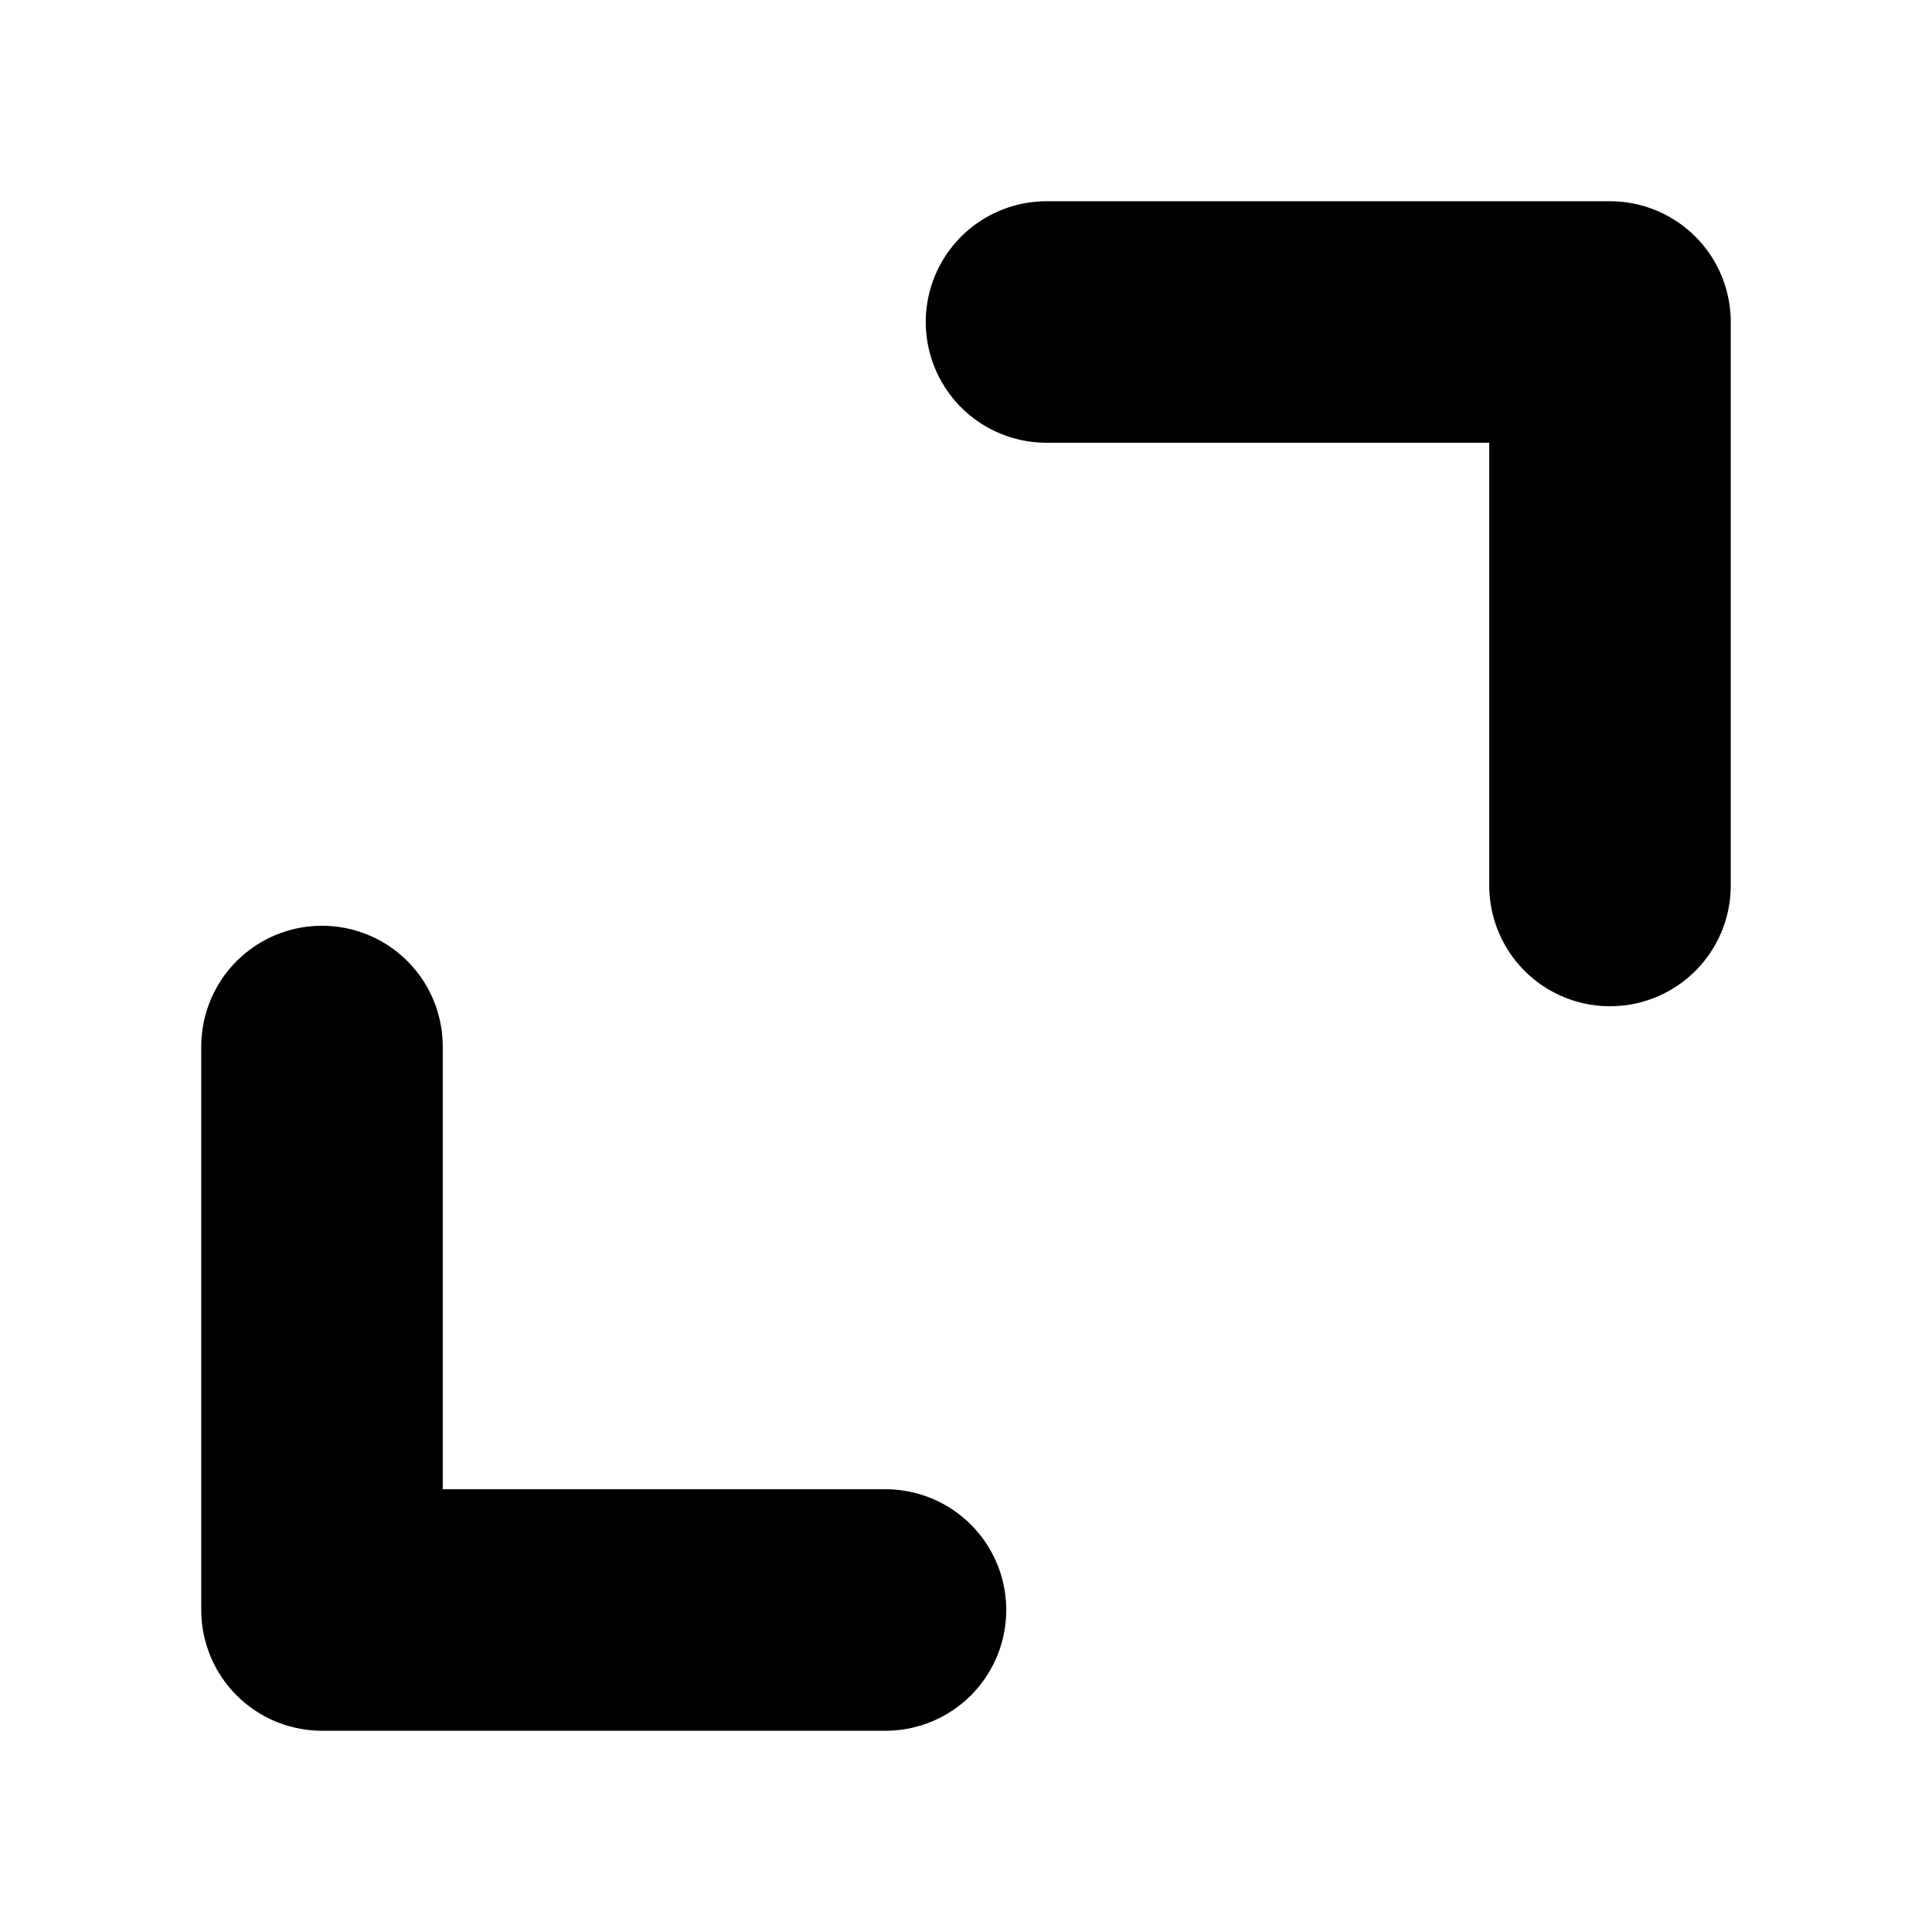 <svg xmlns="http://www.w3.org/2000/svg" width="24" height="24" viewBox="0 0 24 24" fill="none" stroke="currentColor" stroke-width="3" stroke-linecap="round" stroke-linejoin="round" class="feather feather-maximize-2"><polyline points="13 4 20 4 20 11"></polyline><polyline points="11 20 4 20 4 13"></polyline></svg>
